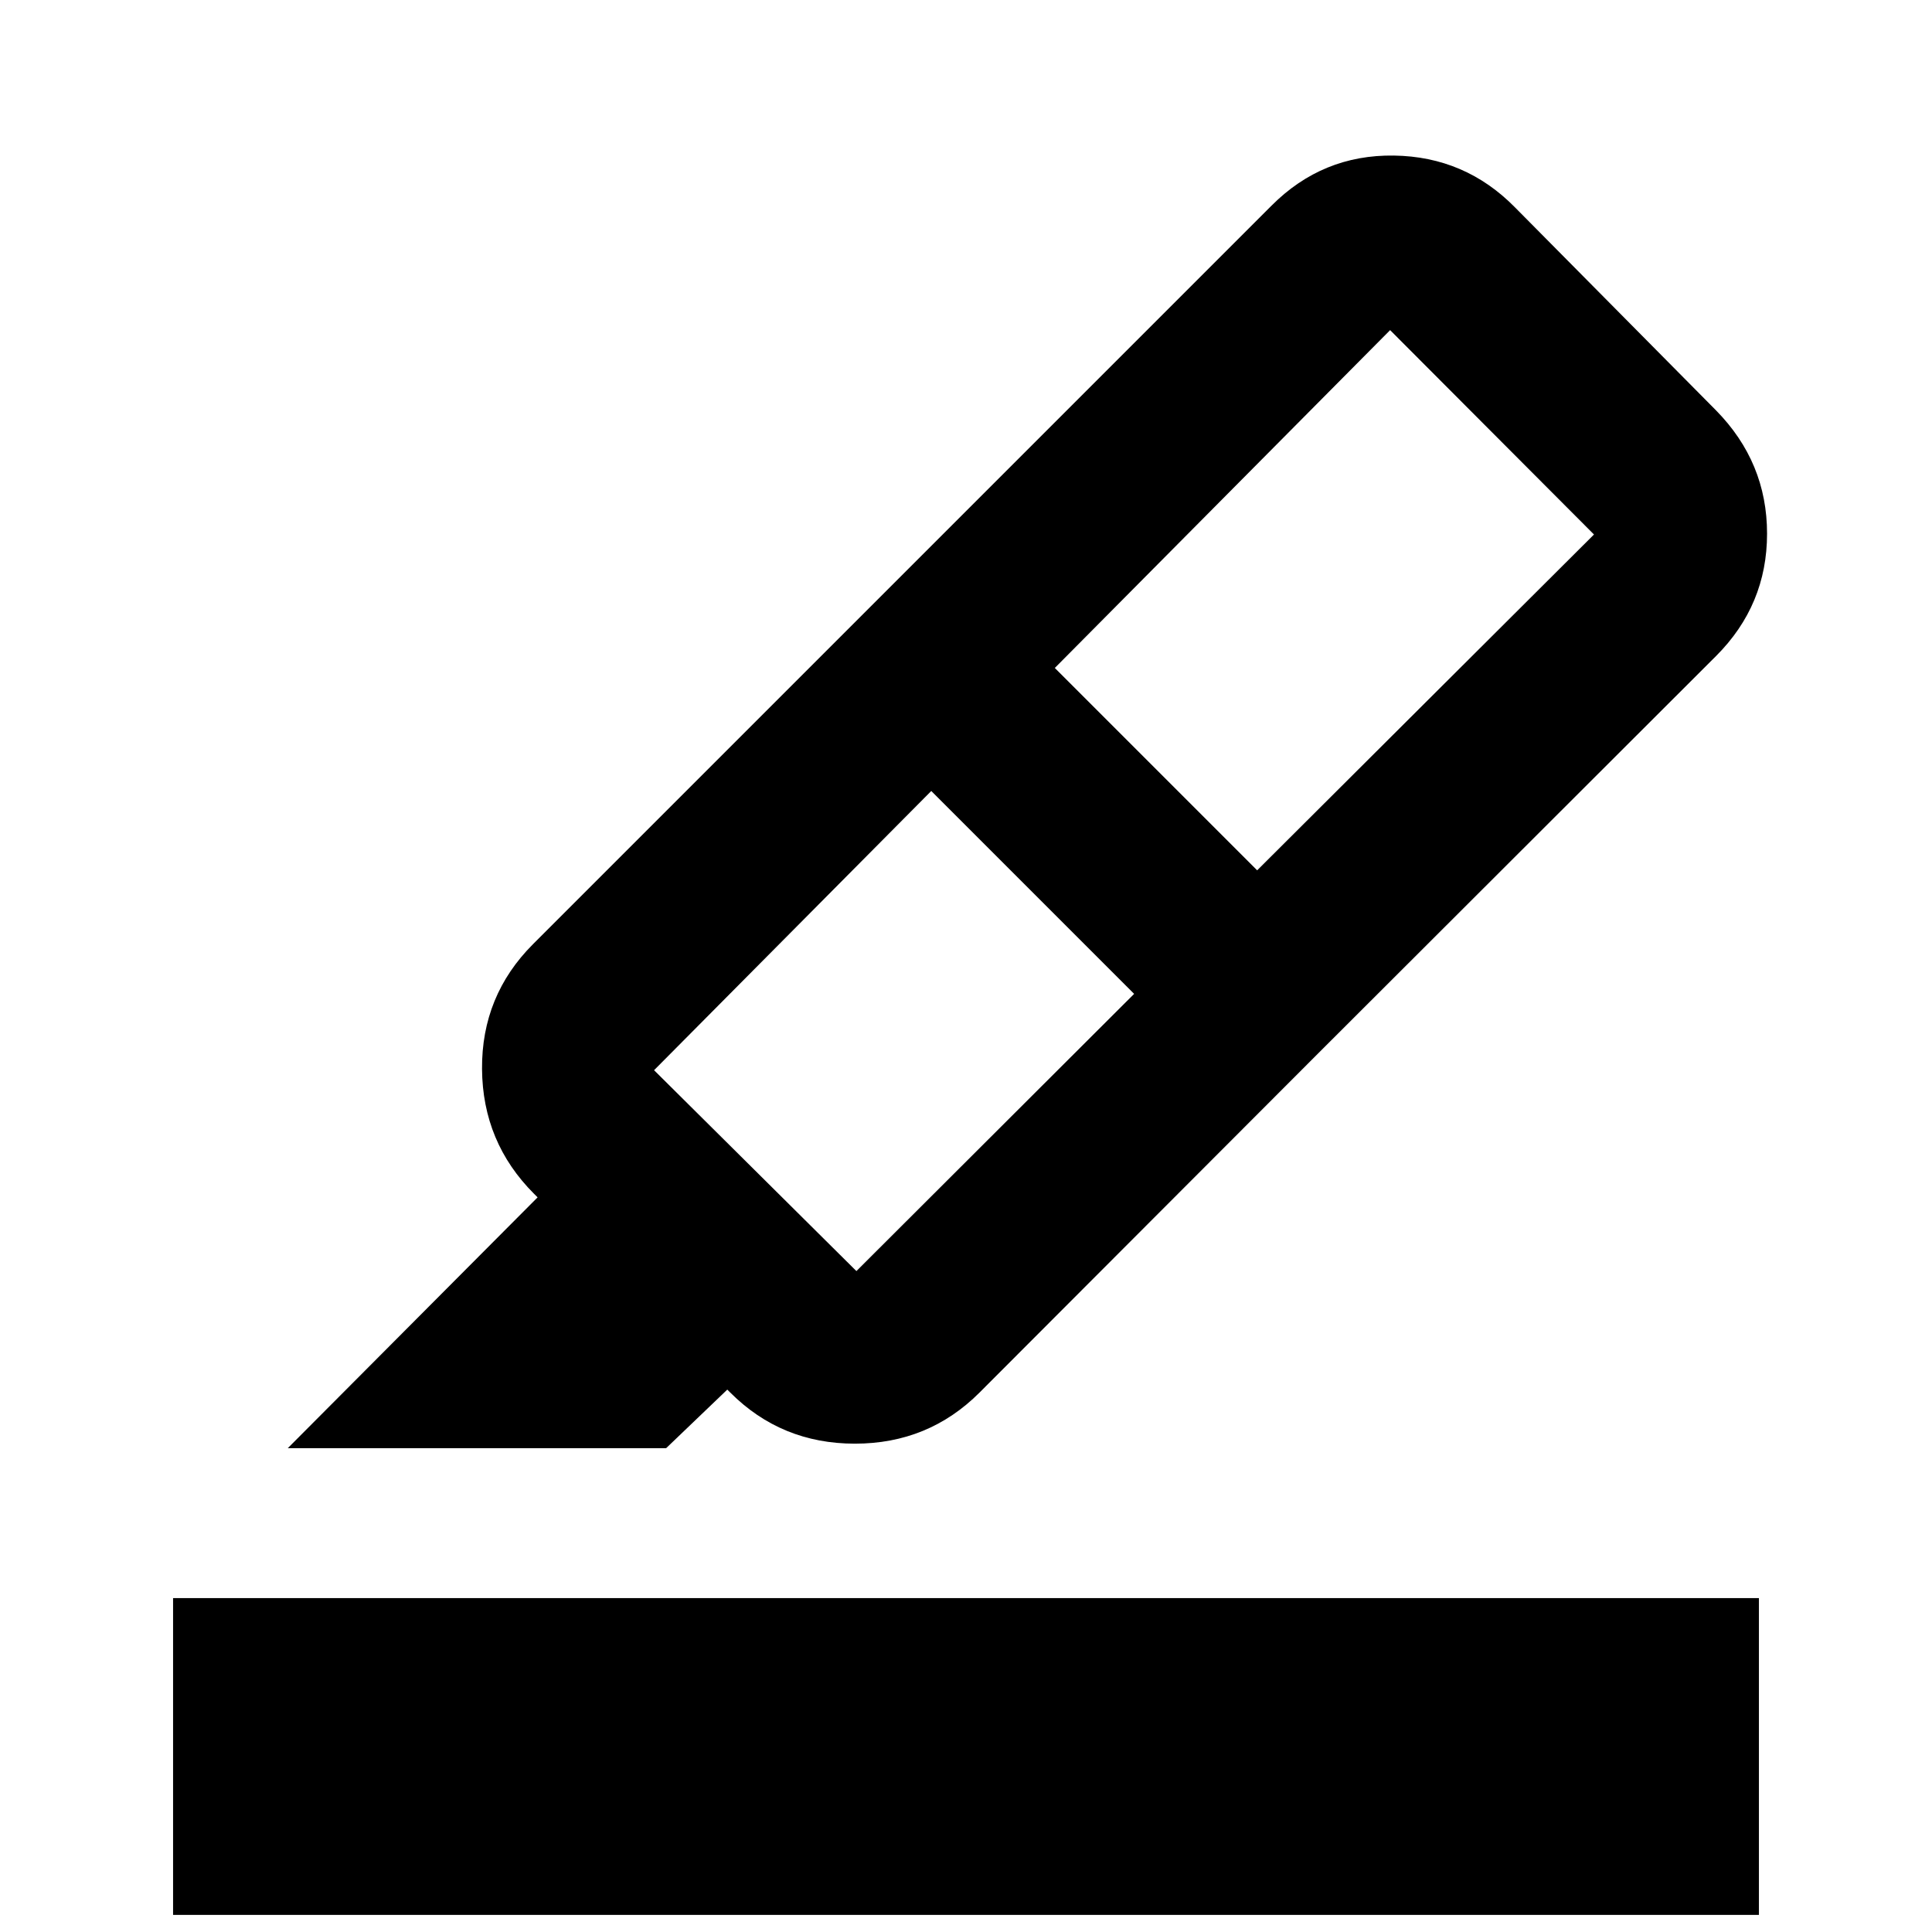 <svg xmlns="http://www.w3.org/2000/svg" height="24" viewBox="0 -960 960 960" width="24"><path d="M86-8.5v-157.41h788V-8.5H86Zm477.54-457.65-100.8-100.81L325-428.22l100.54 99.81 138-137.74Zm-39.41-161.94 100.54 100.55 167.37-166.87-101.3-101.55-166.61 167.87Zm-91.46-30.58L655-436.59 486.7-268.02q-25.37 25.37-61.91 25.37-36.53 0-61.9-25.37l-1.5-1.5L331-240.41H143l124.13-124.63-1.74-1.74q-25.61-25.61-25.87-62.05-.26-36.43 25.35-62.04l167.8-167.8Zm0 0 199.18-199.18q25.29-25.35 60.74-24.85t60.3 25.85l99.81 100.78q25.34 25.79 25.34 61.25 0 35.45-25.34 60.8L655-436.59 432.67-658.67Z"/></svg>